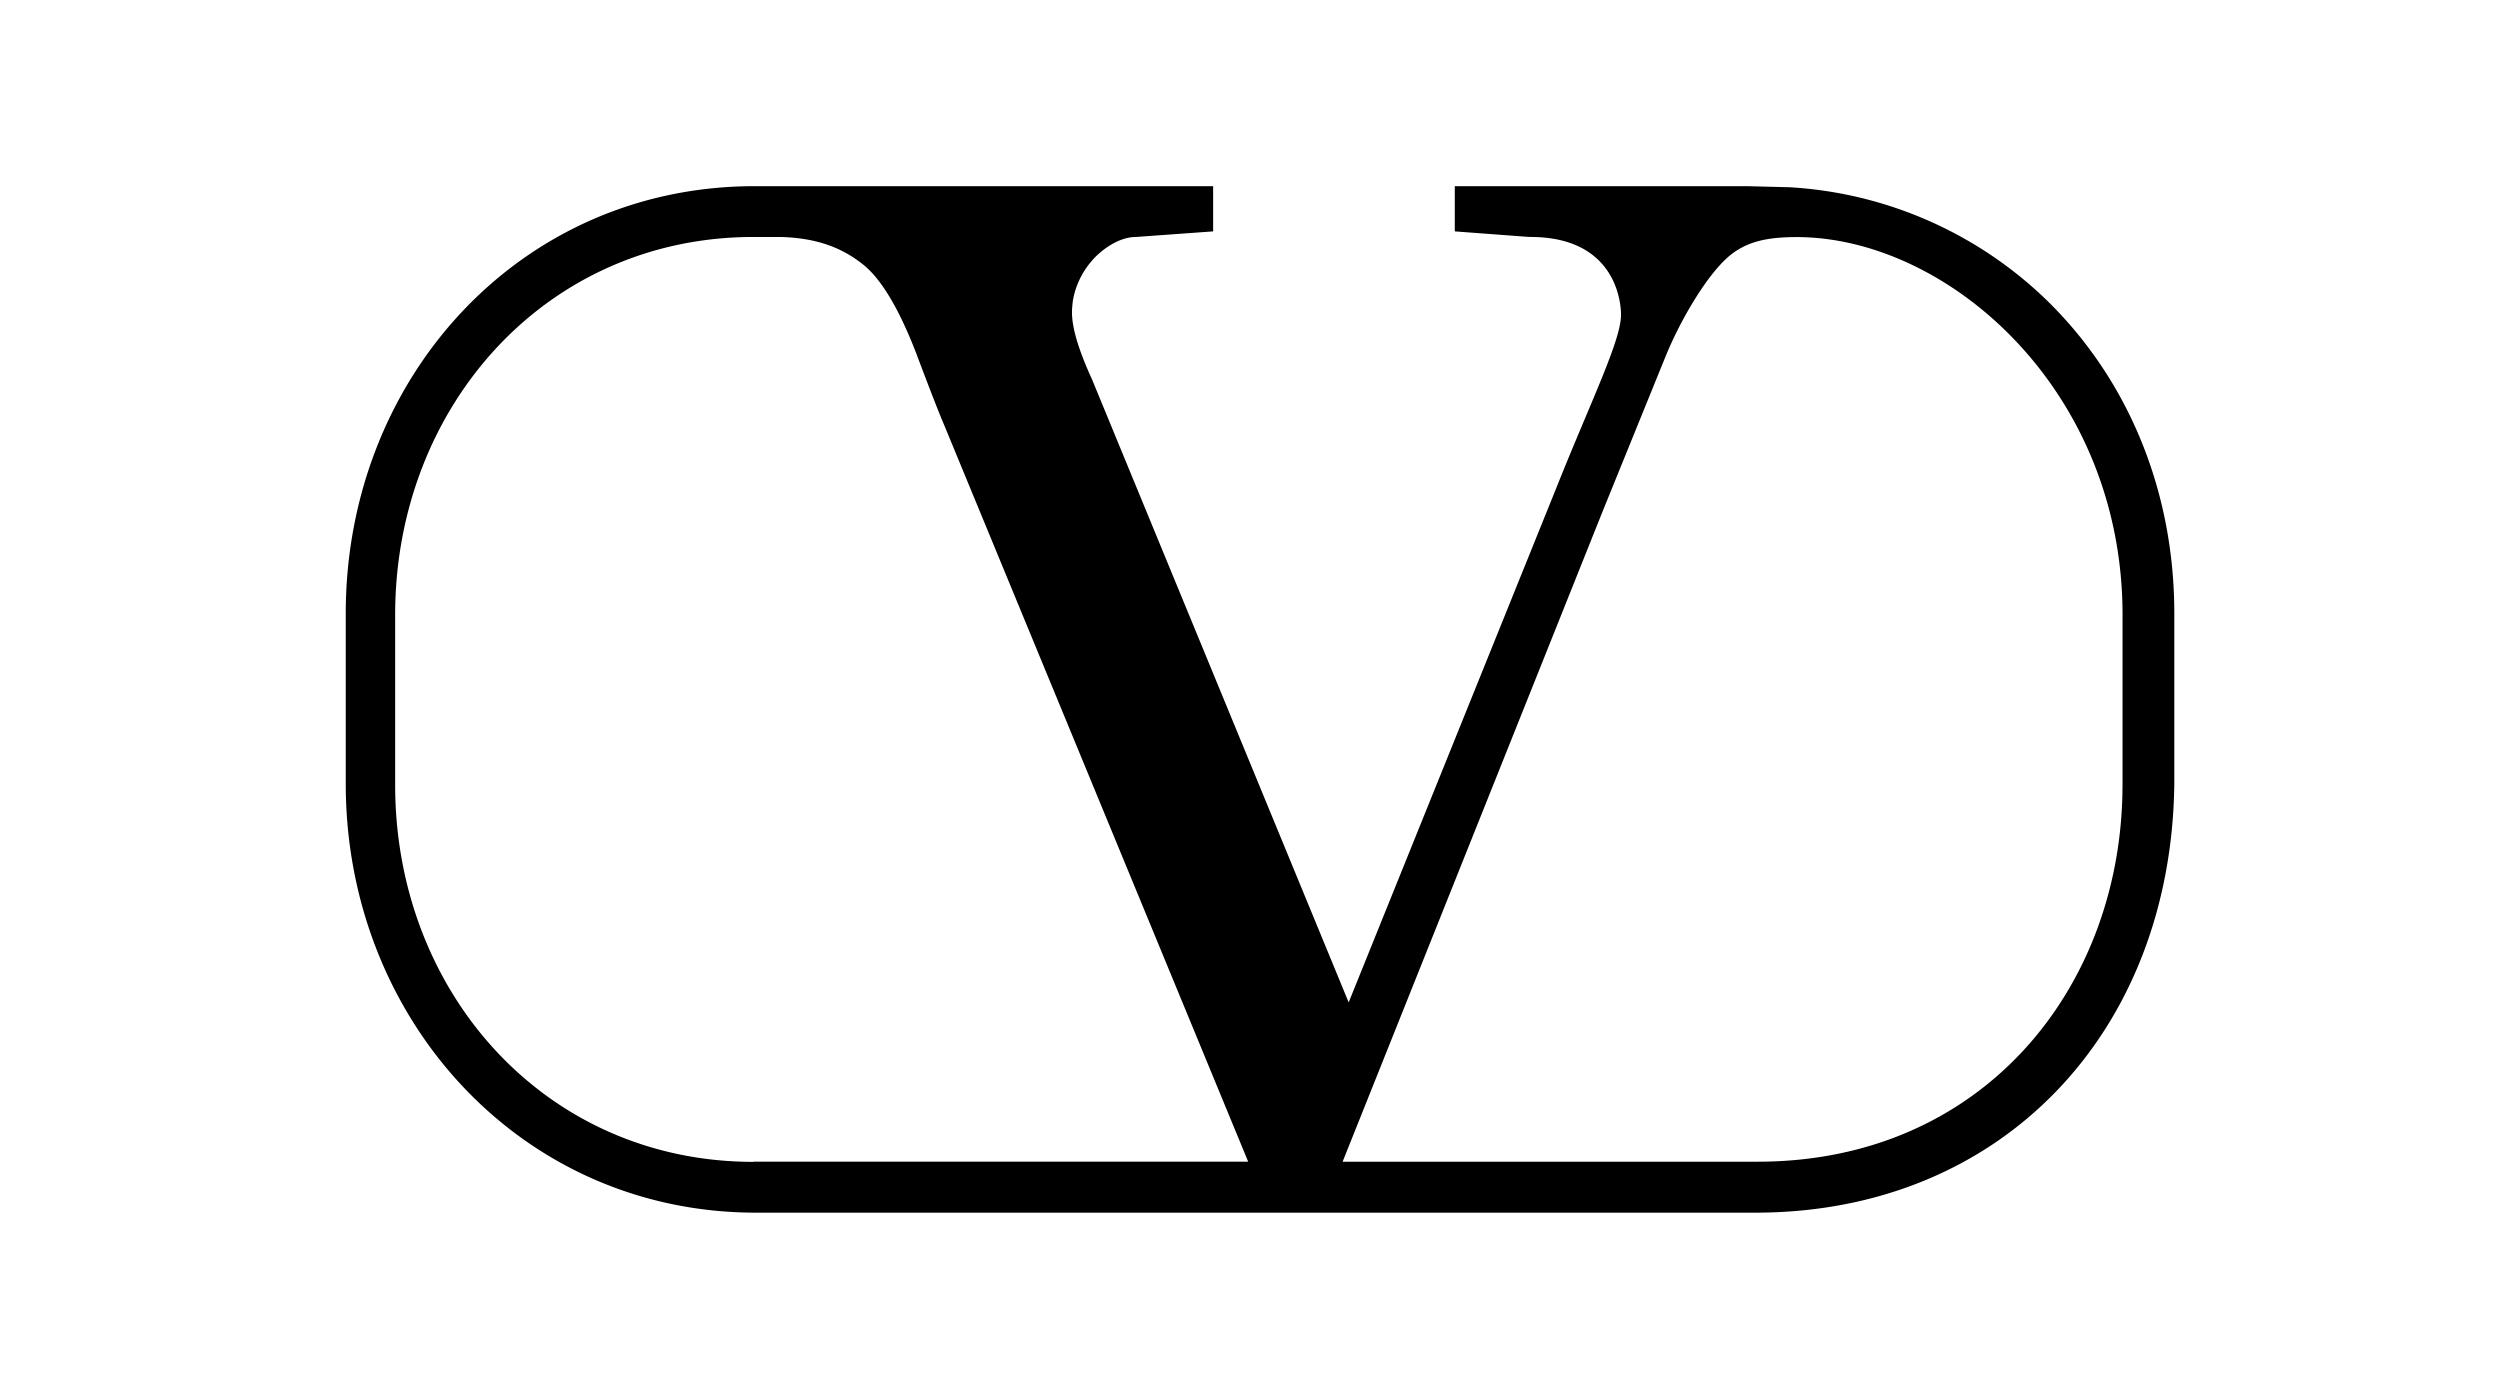 <svg width="47" height="26" fill="none" xmlns="http://www.w3.org/2000/svg"><path d="M33.64 3.52l-.8-.02h-5.49v.85l1.402.105c1.573-.01 1.723 1.155 1.723 1.463 0 .484-.56 1.61-1.223 3.272l-3.897 9.655L20.529 7.13c-.462-1.01-.372-1.3-.362-1.457a1.53 1.53 0 01.36-.77c.133-.158.47-.448.83-.448l1.45-.105V3.5h-8.62C9.77 3.5 6.5 7.115 6.5 11.535v3.2c0 4.42 3.292 8.063 7.712 8.063h18.79c4.63 0 7.82-3.39 7.875-8.063v-3.2c0-2.467-.985-4.598-2.56-6.043a7.58 7.58 0 00-4.678-1.972zM14.166 21.843c-3.908 0-6.737-3.178-6.737-7.085v-3.2c0-3.905 2.83-7.103 6.737-7.103h.5c.773.018 1.232.255 1.565.522.34.273.672.833.992 1.66.24.638.418 1.098.53 1.36l5.713 13.843h-9.3v.003zm25.737-7.085c0 3.782-2.605 7.082-6.862 7.082h-7.8l4.887-12.223 1.17-2.88c.288-.717.76-1.502 1.148-1.867.377-.355.828-.413 1.355-.413h-.027c2.837 0 6.13 2.863 6.13 7.103v3.2-.002z" fill="black"/></svg>